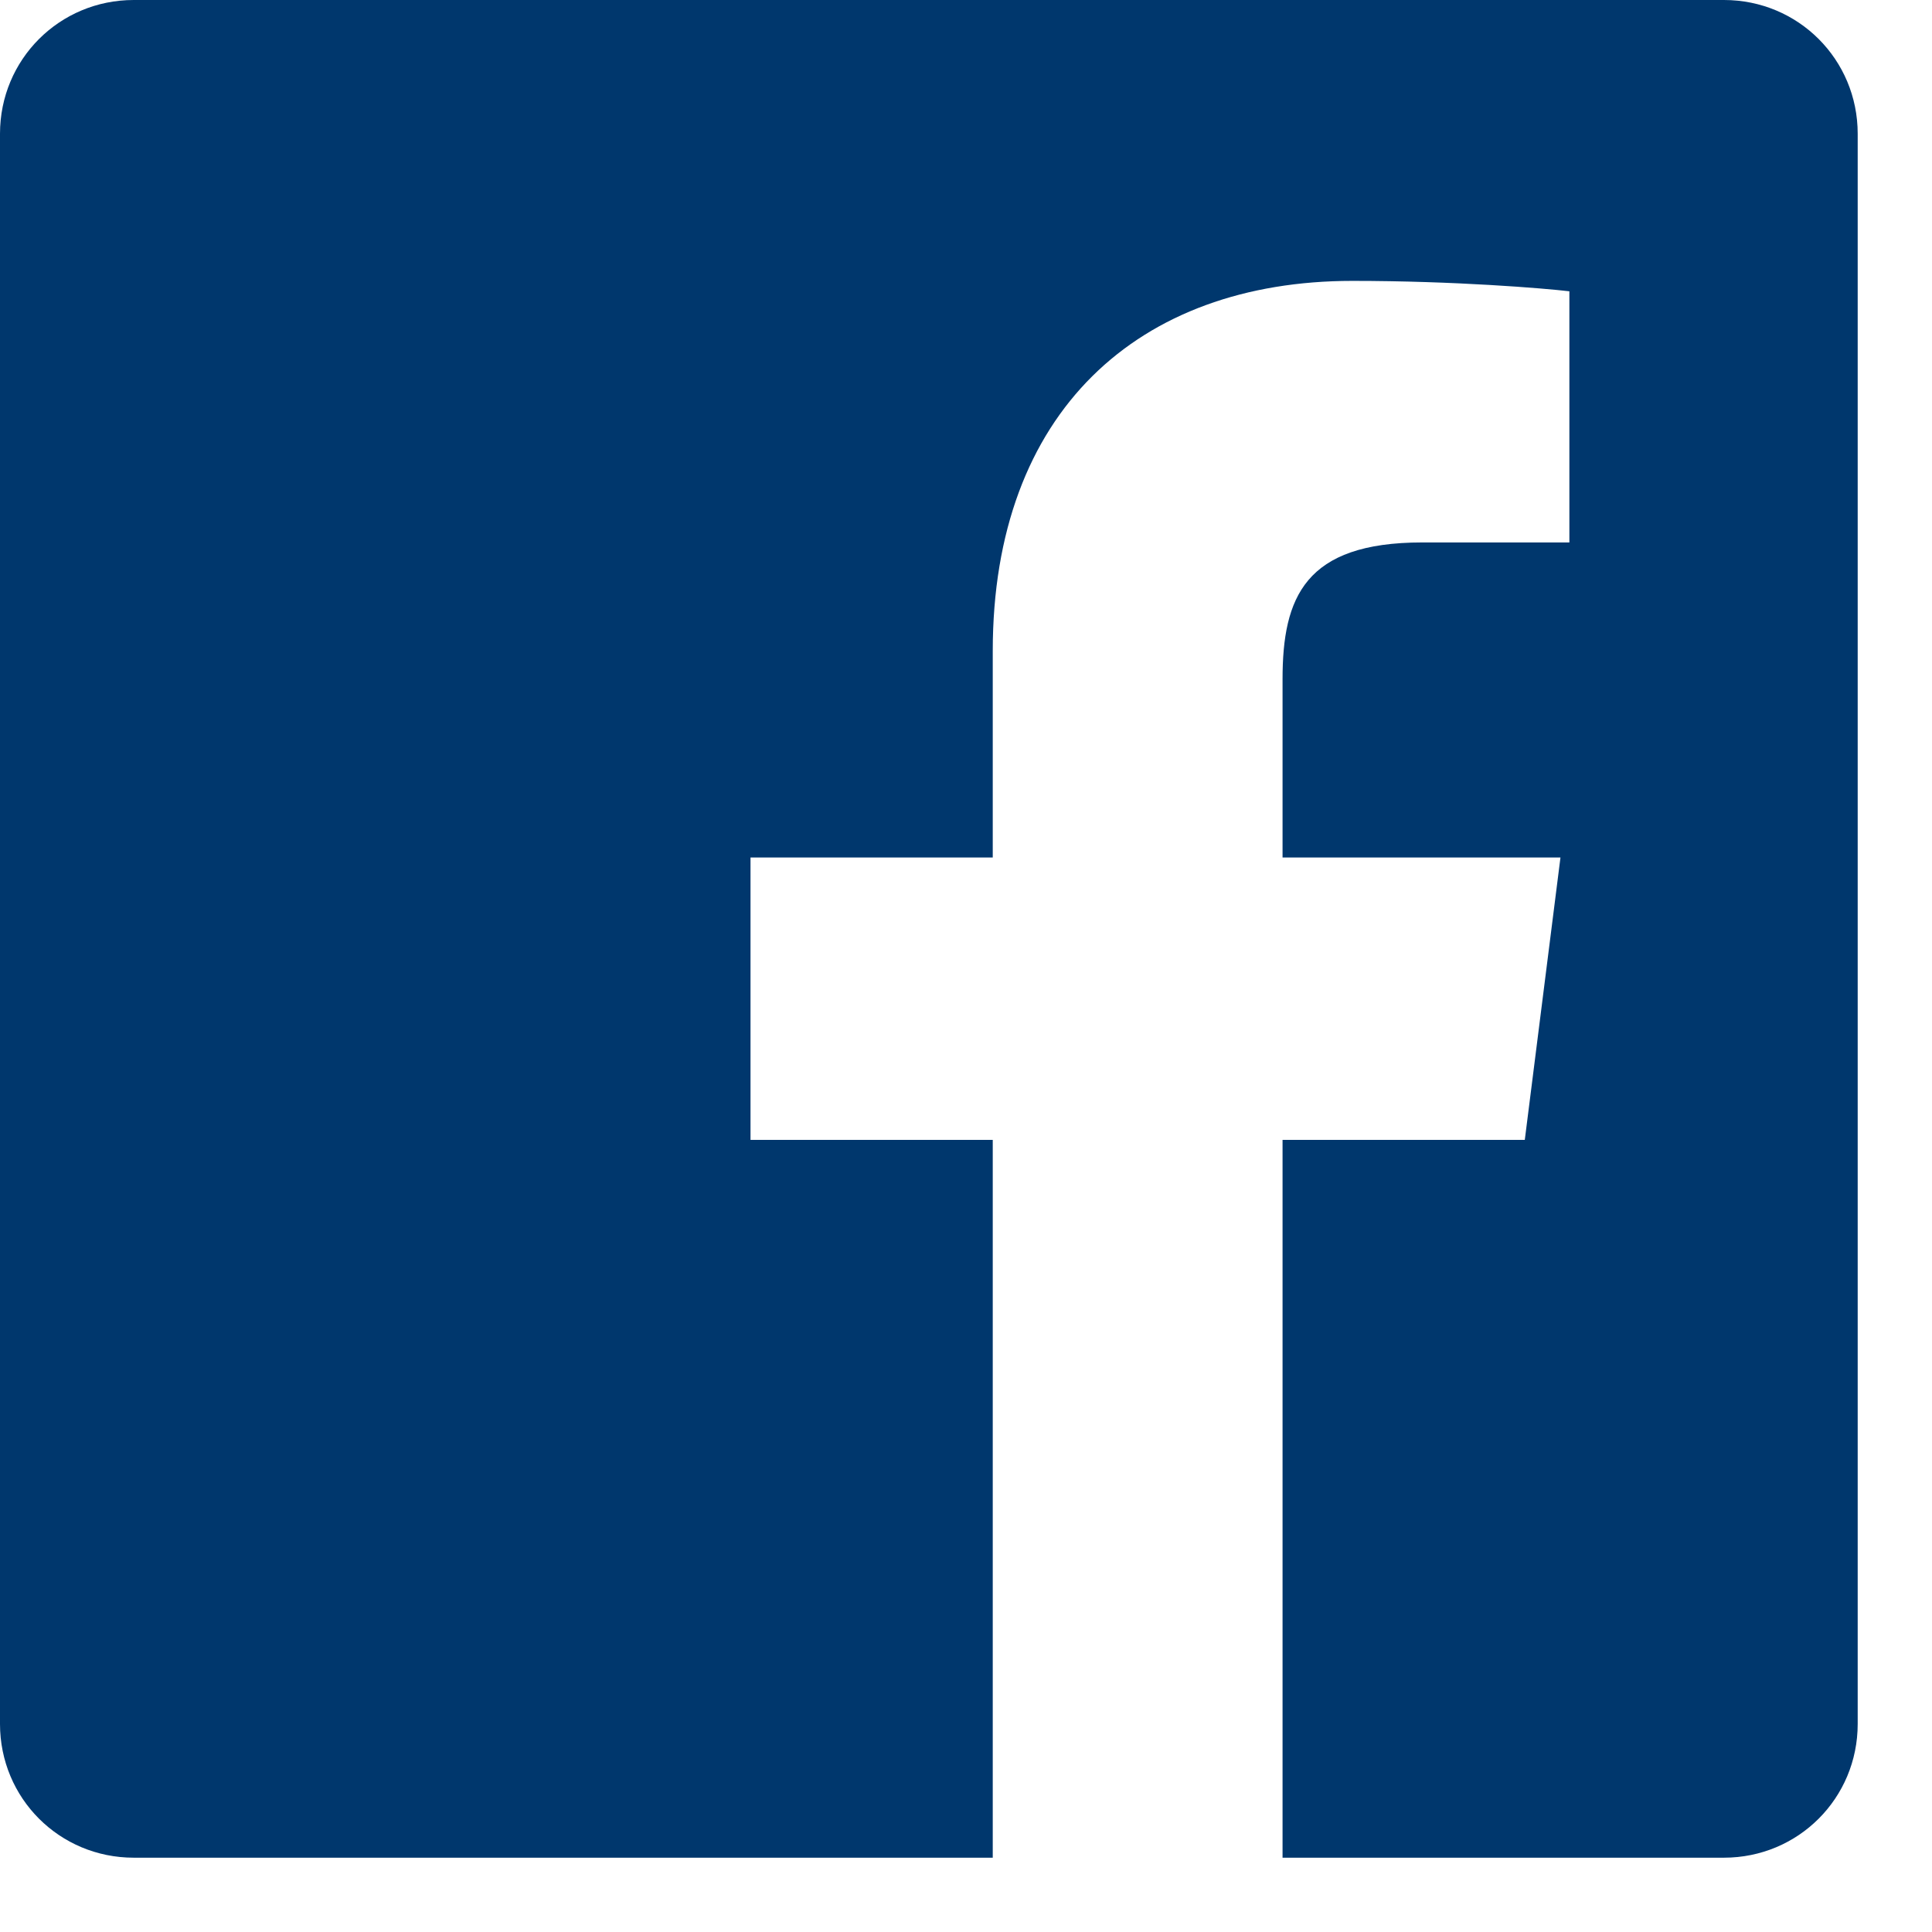 <svg version="1.2" baseProfile="tiny-ps" xmlns="http://www.w3.org/2000/svg" viewBox="0 0 13 13" width="13" height="13">
	<title>Post</title>
	<style>
		tspan { white-space:pre }
		.shp0 { fill: #00376d } 
	</style>
	<g id="Post">
		<g id="social">
			<g id="icon_facebook">
				<path id="Path" class="shp0" d="M11.6 0L0.9 0C0.4 0 0 0.4 0 0.9L0 11.6C0 12.1 0.4 12.5 0.9 12.5L6.68 12.5L6.68 7.67L5.05 7.67L5.05 5.77L6.68 5.77L6.68 4.38C6.68 2.77 7.66 1.89 9.1 1.89C9.79 1.89 10.39 1.94 10.56 1.96L10.56 3.65L9.57 3.65C8.78 3.65 8.63 4.02 8.63 4.57L8.63 5.77L10.5 5.77L10.26 7.67L8.63 7.67L8.63 12.5L11.6 12.5C12.1 12.5 12.5 12.1 12.5 11.6L12.5 0.9C12.5 0.4 12.1 0 11.6 0Z" />
			</g>
		</g>
	</g>
</svg>